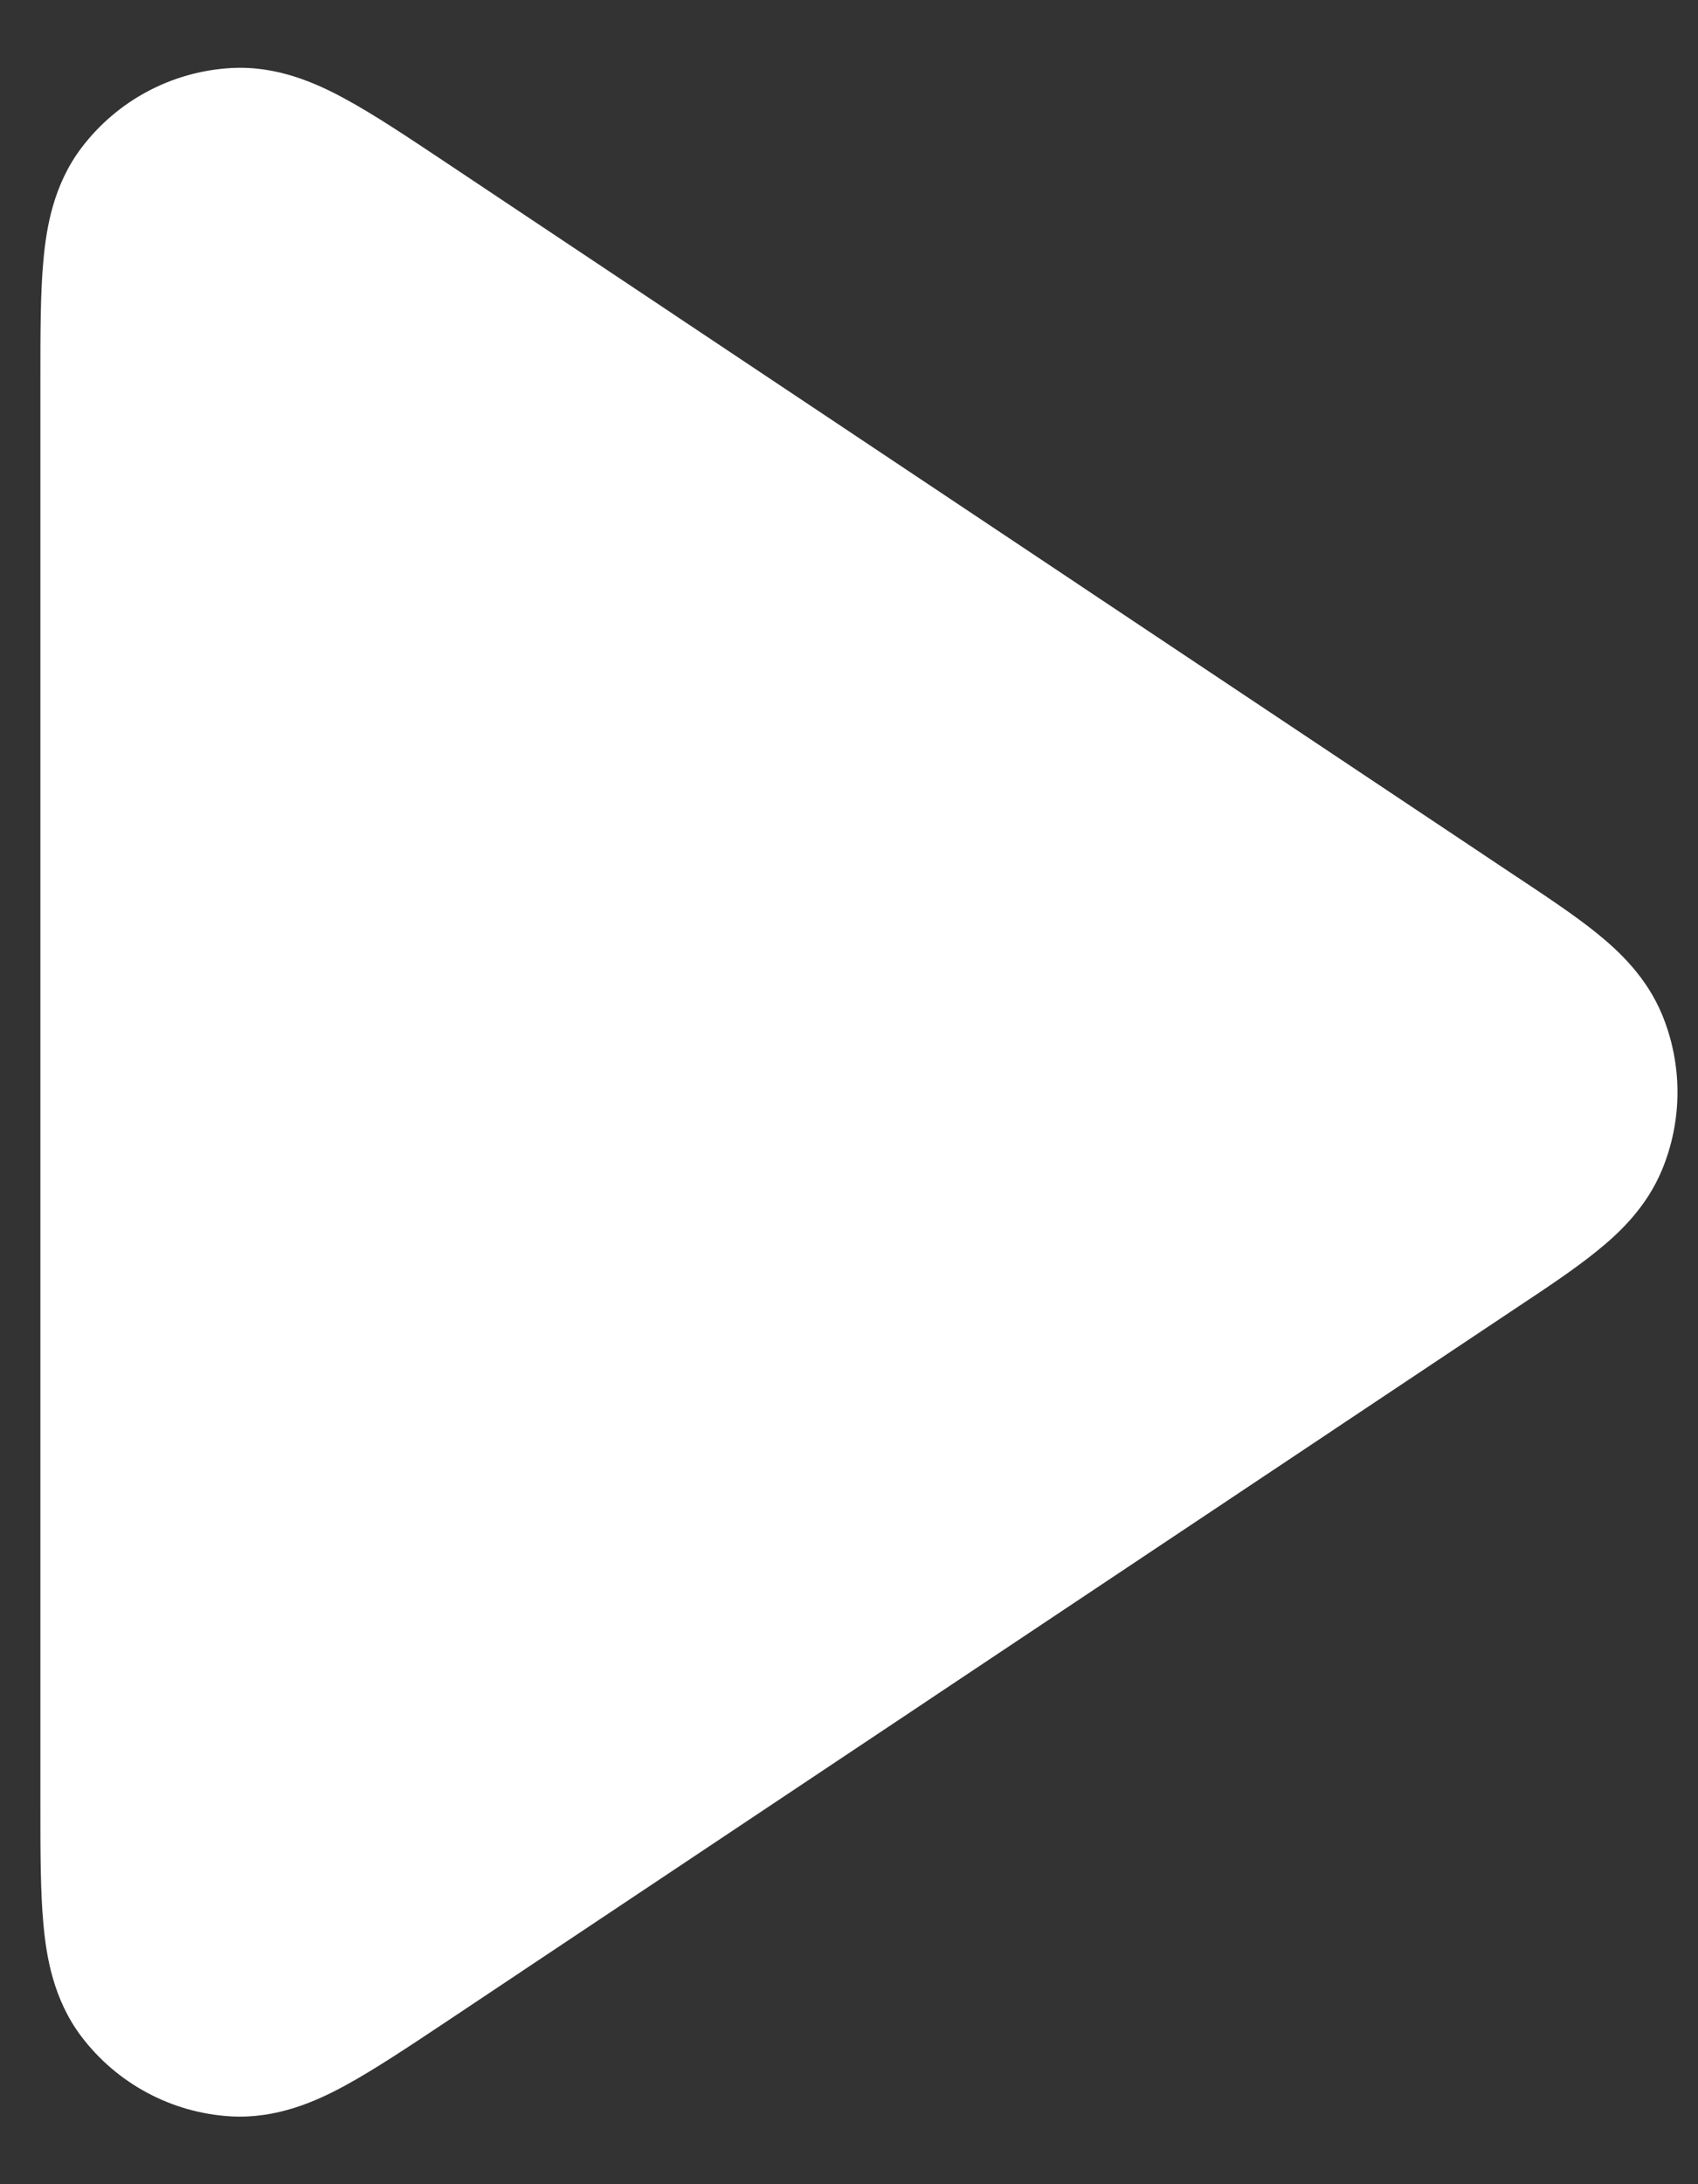 <svg width="14" height="18" viewBox="0 0 14 18" fill="none" xmlns="http://www.w3.org/2000/svg">
<rect x="0" y="0" width="14" height="18" fill="#333333" stroke="none"/>
<path fill-rule="evenodd" clip-rule="evenodd" d="M3.672 1.336C3.682 1.343 3.692 1.349 3.702 1.356L12.492 7.217C12.747 7.386 12.983 7.543 13.164 7.689C13.353 7.842 13.576 8.053 13.704 8.362C13.873 8.771 13.873 9.231 13.704 9.639C13.576 9.949 13.353 10.16 13.164 10.312C12.983 10.459 12.747 10.616 12.492 10.785L3.672 16.666C3.361 16.873 3.081 17.059 2.844 17.188C2.607 17.317 2.281 17.463 1.901 17.441C1.414 17.412 0.965 17.171 0.671 16.783C0.441 16.479 0.382 16.126 0.358 15.857C0.333 15.588 0.333 15.253 0.333 14.879L0.333 3.159C0.333 3.147 0.333 3.135 0.333 3.123C0.333 2.749 0.333 2.413 0.358 2.145C0.382 1.876 0.441 1.523 0.671 1.219C0.965 0.83 1.414 0.59 1.901 0.561C2.281 0.538 2.607 0.685 2.844 0.814C3.081 0.942 3.361 1.129 3.672 1.336Z" fill="white"/>
</svg>

